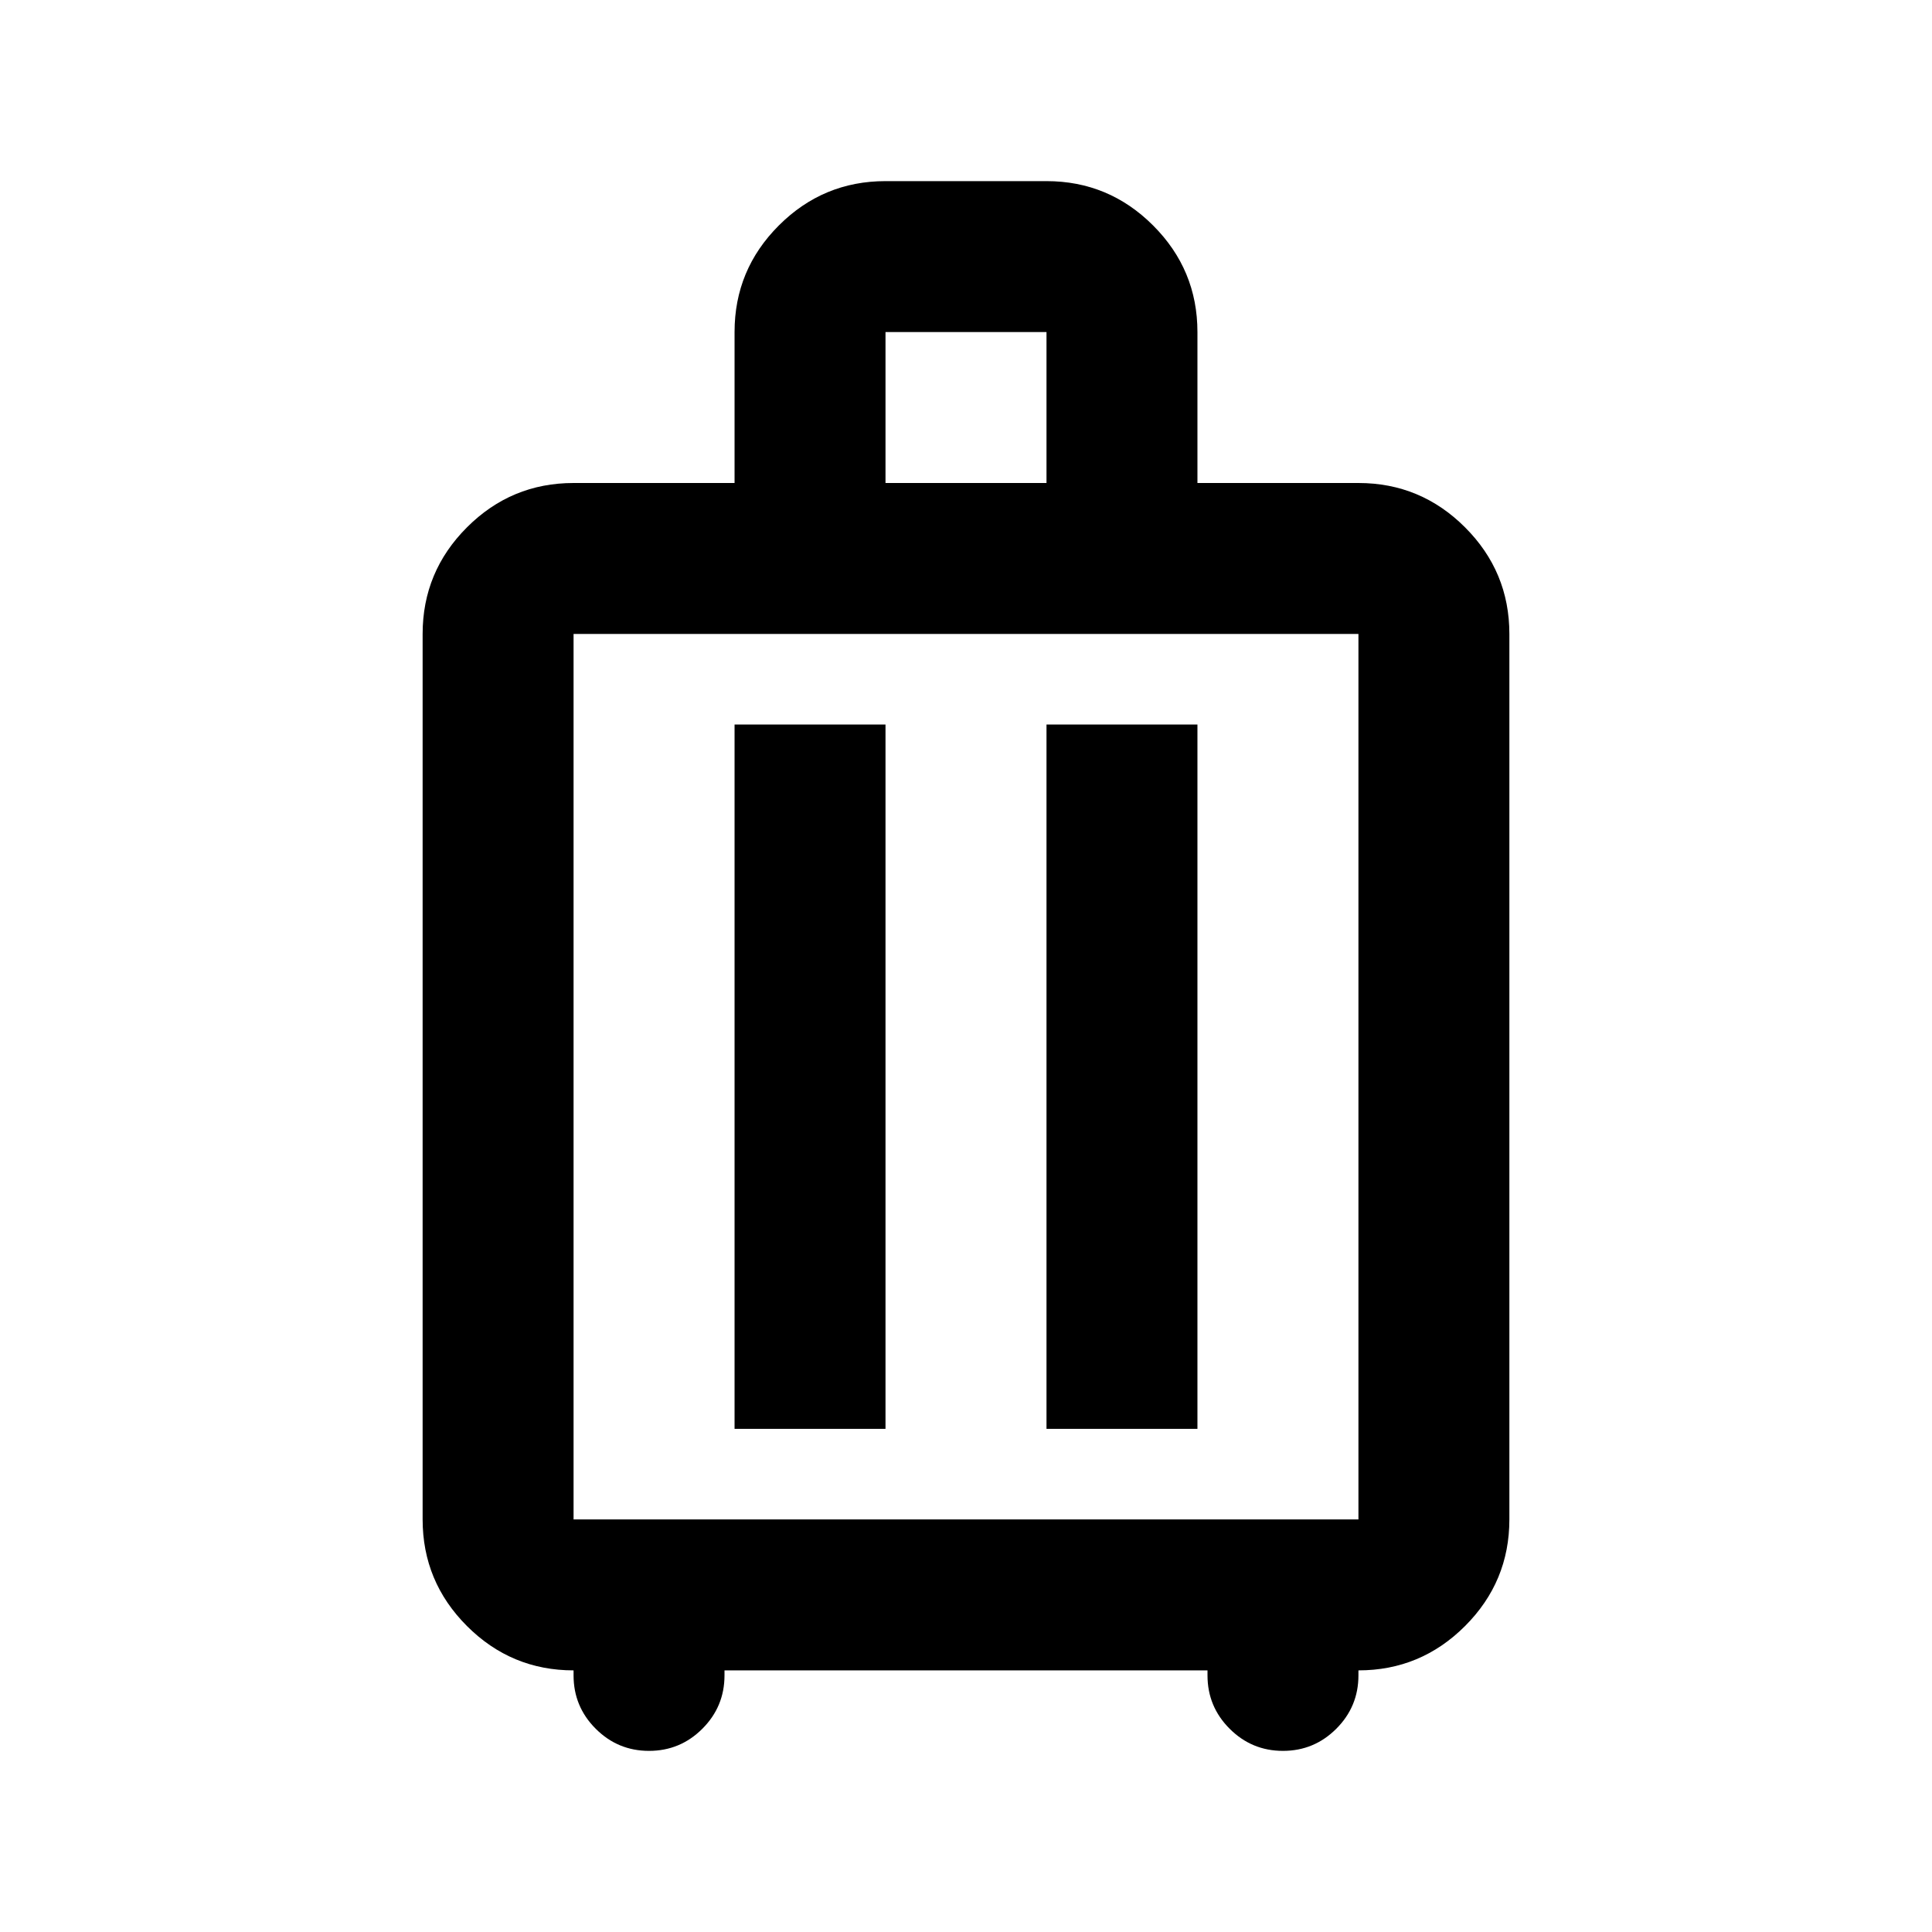 <svg xmlns="http://www.w3.org/2000/svg" height="24" viewBox="0 -960 960 960" width="24"><path d="M285-130q-30.94 0-52.97-22.03Q210-174.06 210-205v-440q0-30.94 22.03-52.97Q254.06-720 285-720h80v-75.04Q365-826 387.03-848T440-870h80q30.94 0 52.97 22.03Q595-825.94 595-795v75h80q30.94 0 52.97 22.03Q750-675.94 750-645v440q0 30.94-22.03 52.97Q705.94-130 675-130v2.5q0 15.5-11 26.5t-26.5 11Q622-90 611-101t-11-26.5v-2.5H360v2.5q0 15.5-11 26.5t-26.5 11Q307-90 296-101t-11-26.5v-2.5Zm0-75h390v-440H285v440Zm80-45h75v-350h-75v350Zm155 0h75v-350h-75v350Zm-80-470h80v-75h-80v75Zm40 295Z"/></svg>